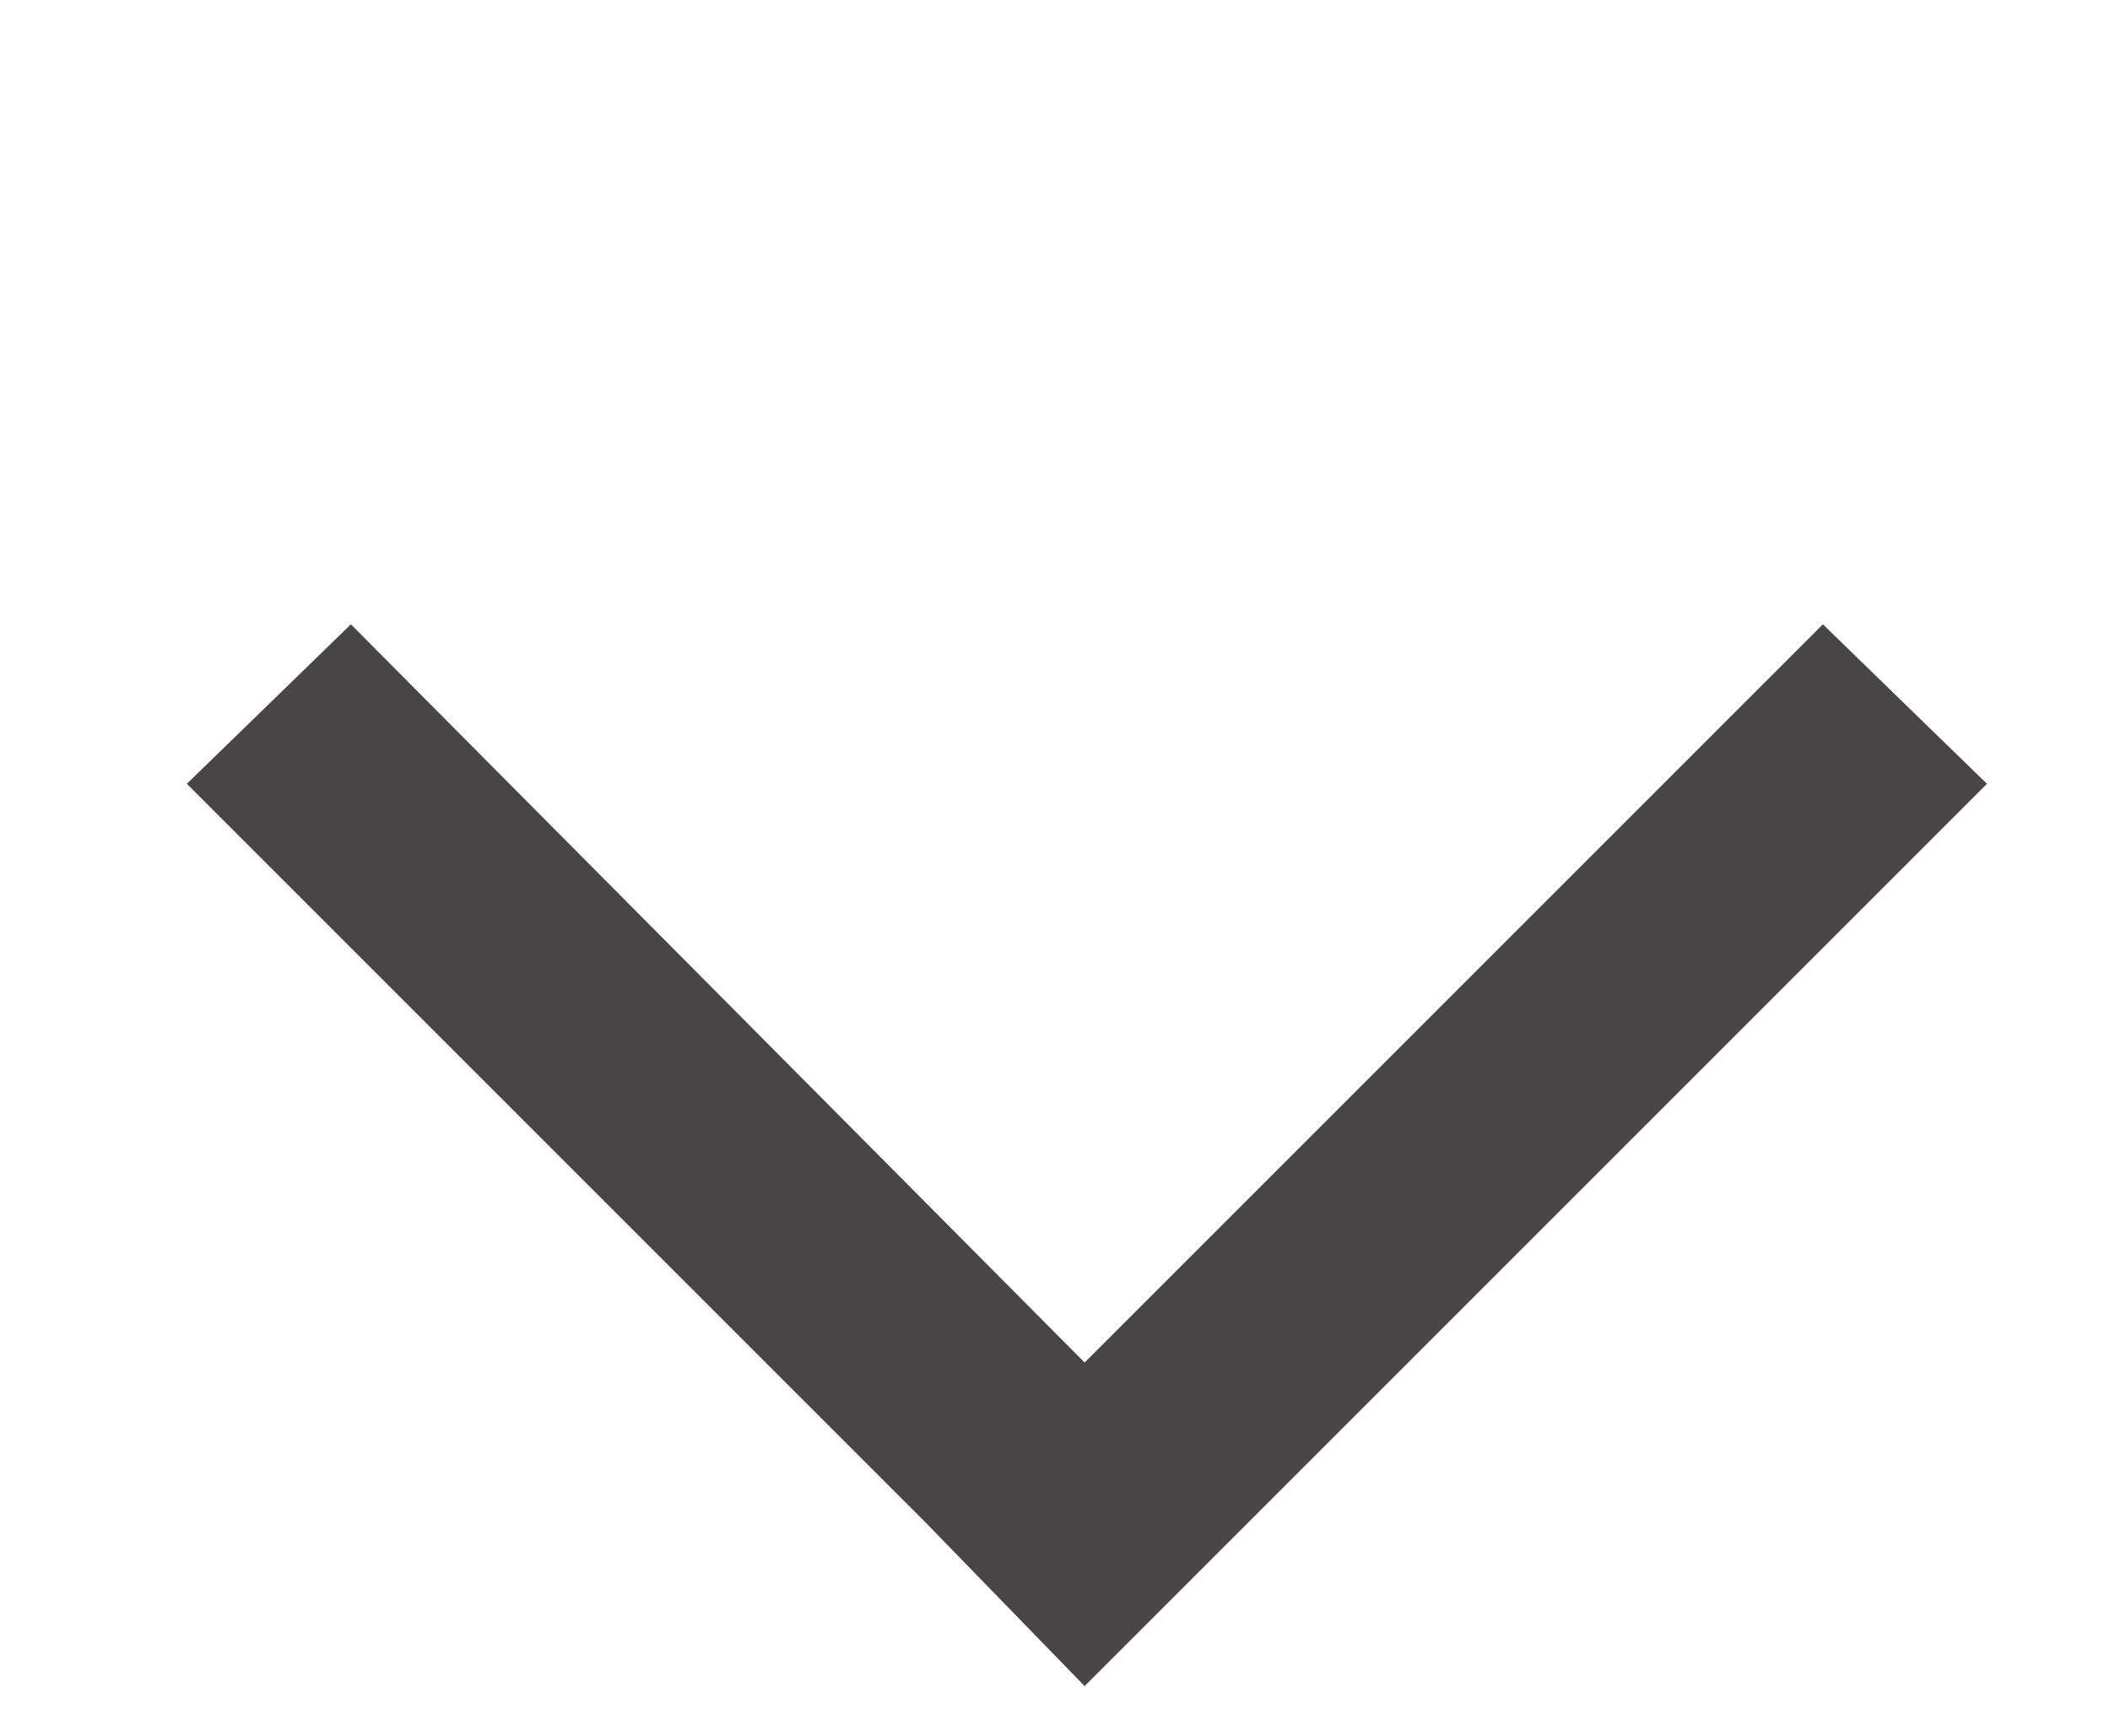 <?xml version="1.0" encoding="utf-8"?>
<!-- Generator: Adobe Illustrator 22.0.1, SVG Export Plug-In . SVG Version: 6.00 Build 0)  -->
<svg version="1.1" id="Layer_1" xmlns="http://www.w3.org/2000/svg" xmlns:xlink="http://www.w3.org/1999/xlink" x="0px" y="0px"
	 viewBox="0 0 46.3 38.1" style="enable-background:new 0 0 46.3 38.1;" xml:space="preserve">
<style type="text/css">
	.st0{fill:#474546;}
</style>
<polygon class="st0" points="23.8,29.9 7.7,13.7 4.1,17.2 20.3,33.4 23.8,37 27.4,33.4 43.6,17.2 40,13.7 "/>
</svg>
